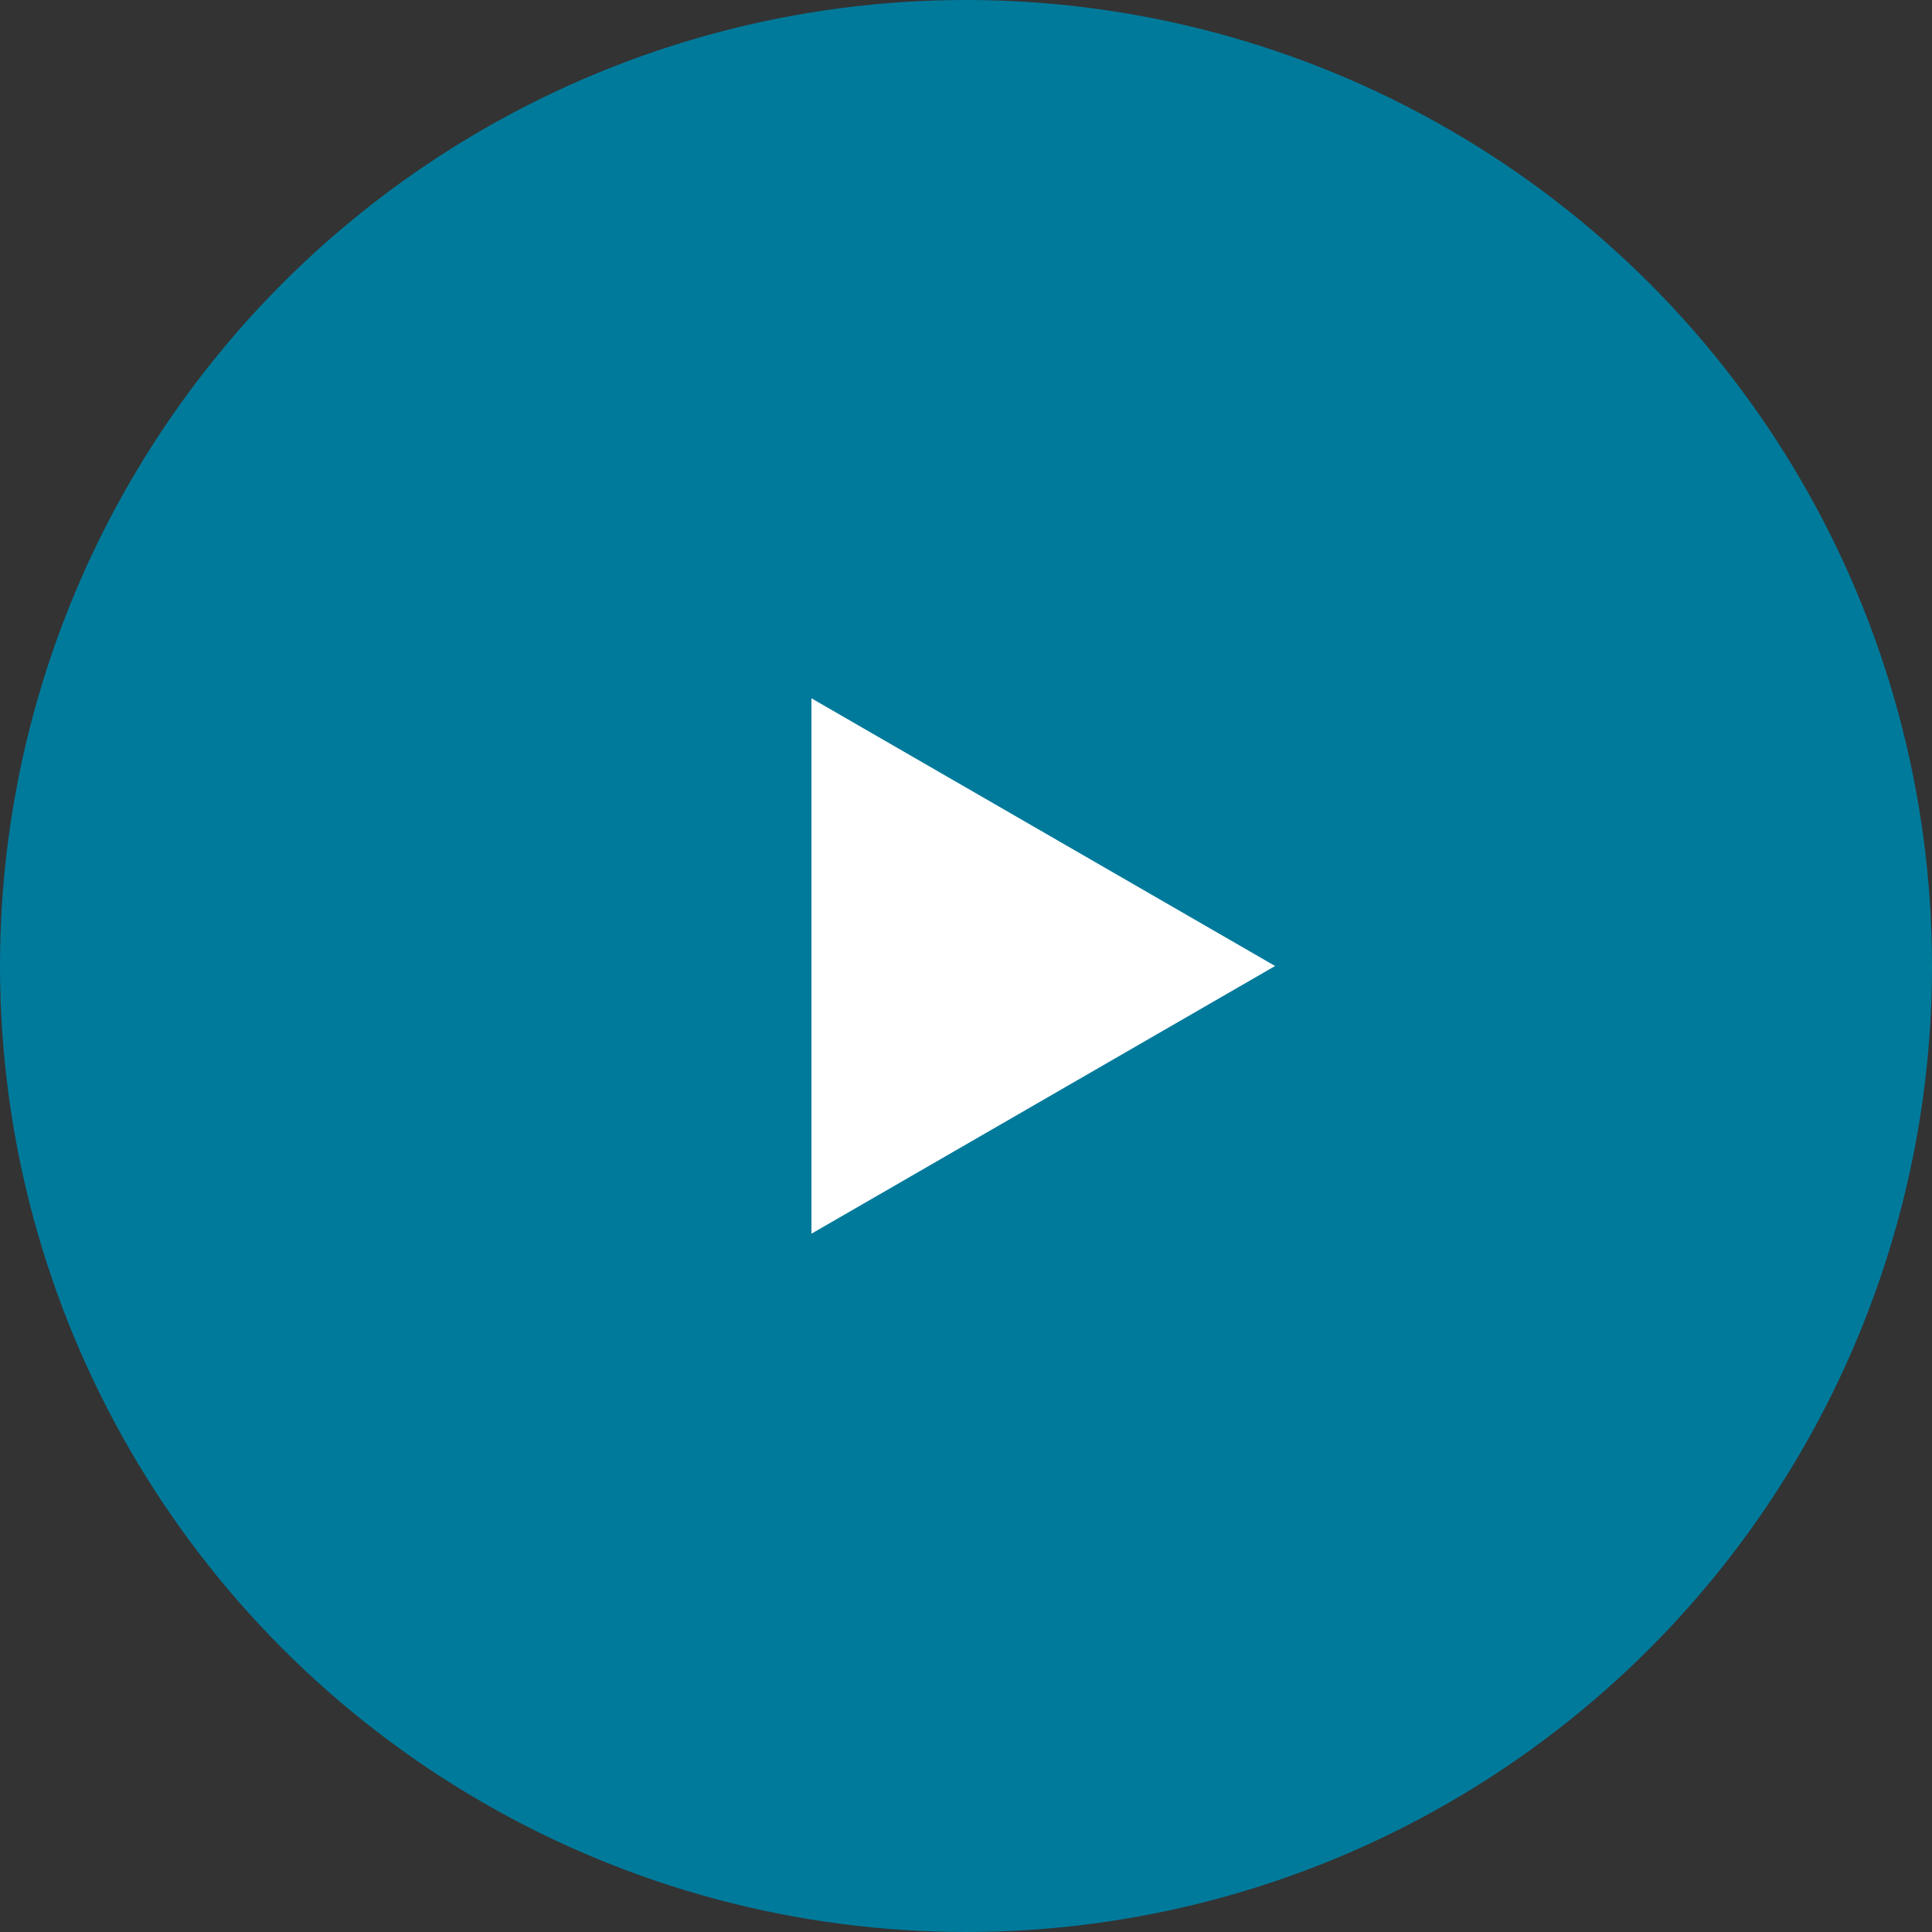 <svg width="64" height="64" viewBox="0 0 64 64" fill="none" xmlns="http://www.w3.org/2000/svg">
<rect x="0" y="0" width="64" height="64" fill="#333333" stroke="none"/>
<circle cx="32" cy="32" r="32" fill="#007A9B"/>
<path d="M42.24 32L26.88 40.868L26.88 23.132L42.24 32Z" fill="white"/>
</svg>
